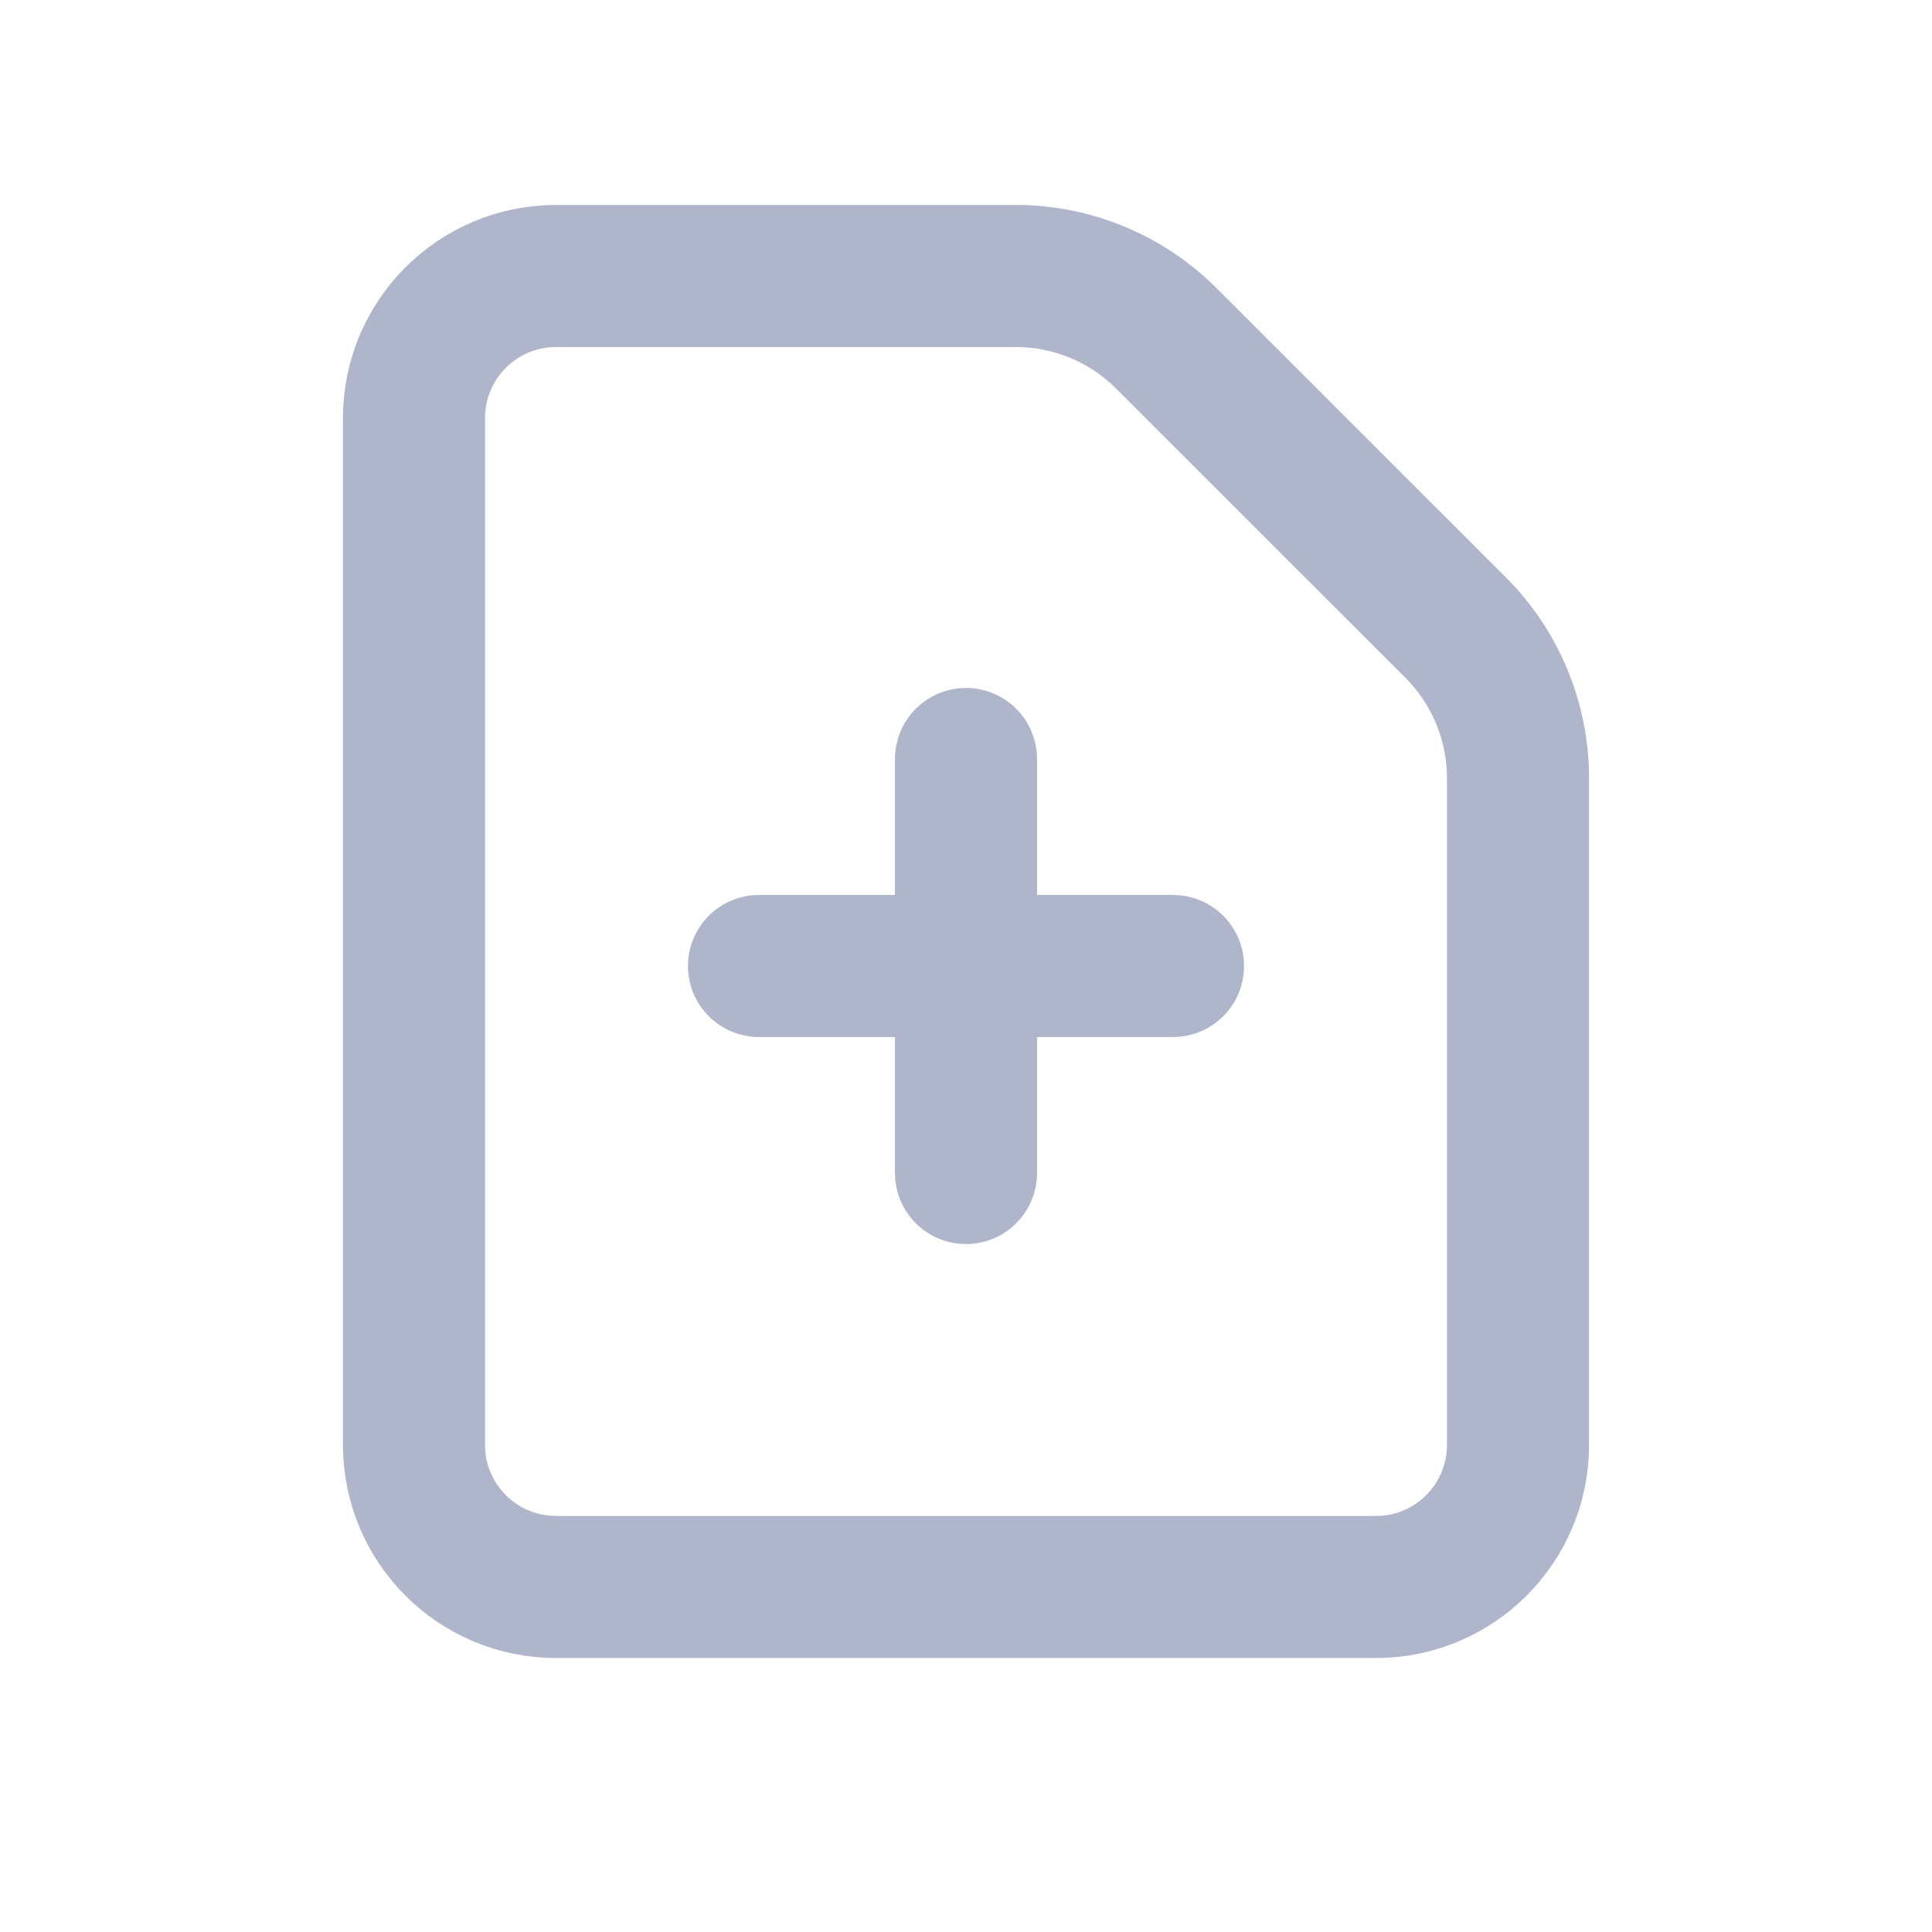 <svg width="28" height="28" viewBox="0 0 28 28" fill="none" xmlns="http://www.w3.org/2000/svg">
<path d="M14 11V17M11 14H17M16.904 4.905L21.096 9.095C21.675 9.675 22 10.46 22 11.279V20.941C22 22.078 21.078 23 19.941 23H8.059C6.922 23 6 22.078 6 20.941V6.059C6 4.922 6.922 4 8.059 4H14.721C15.54 4 16.325 4.325 16.904 4.905Z" stroke="#AFB6CB" stroke-width="2.059" stroke-linecap="round" stroke-linejoin="round"/>
</svg>
